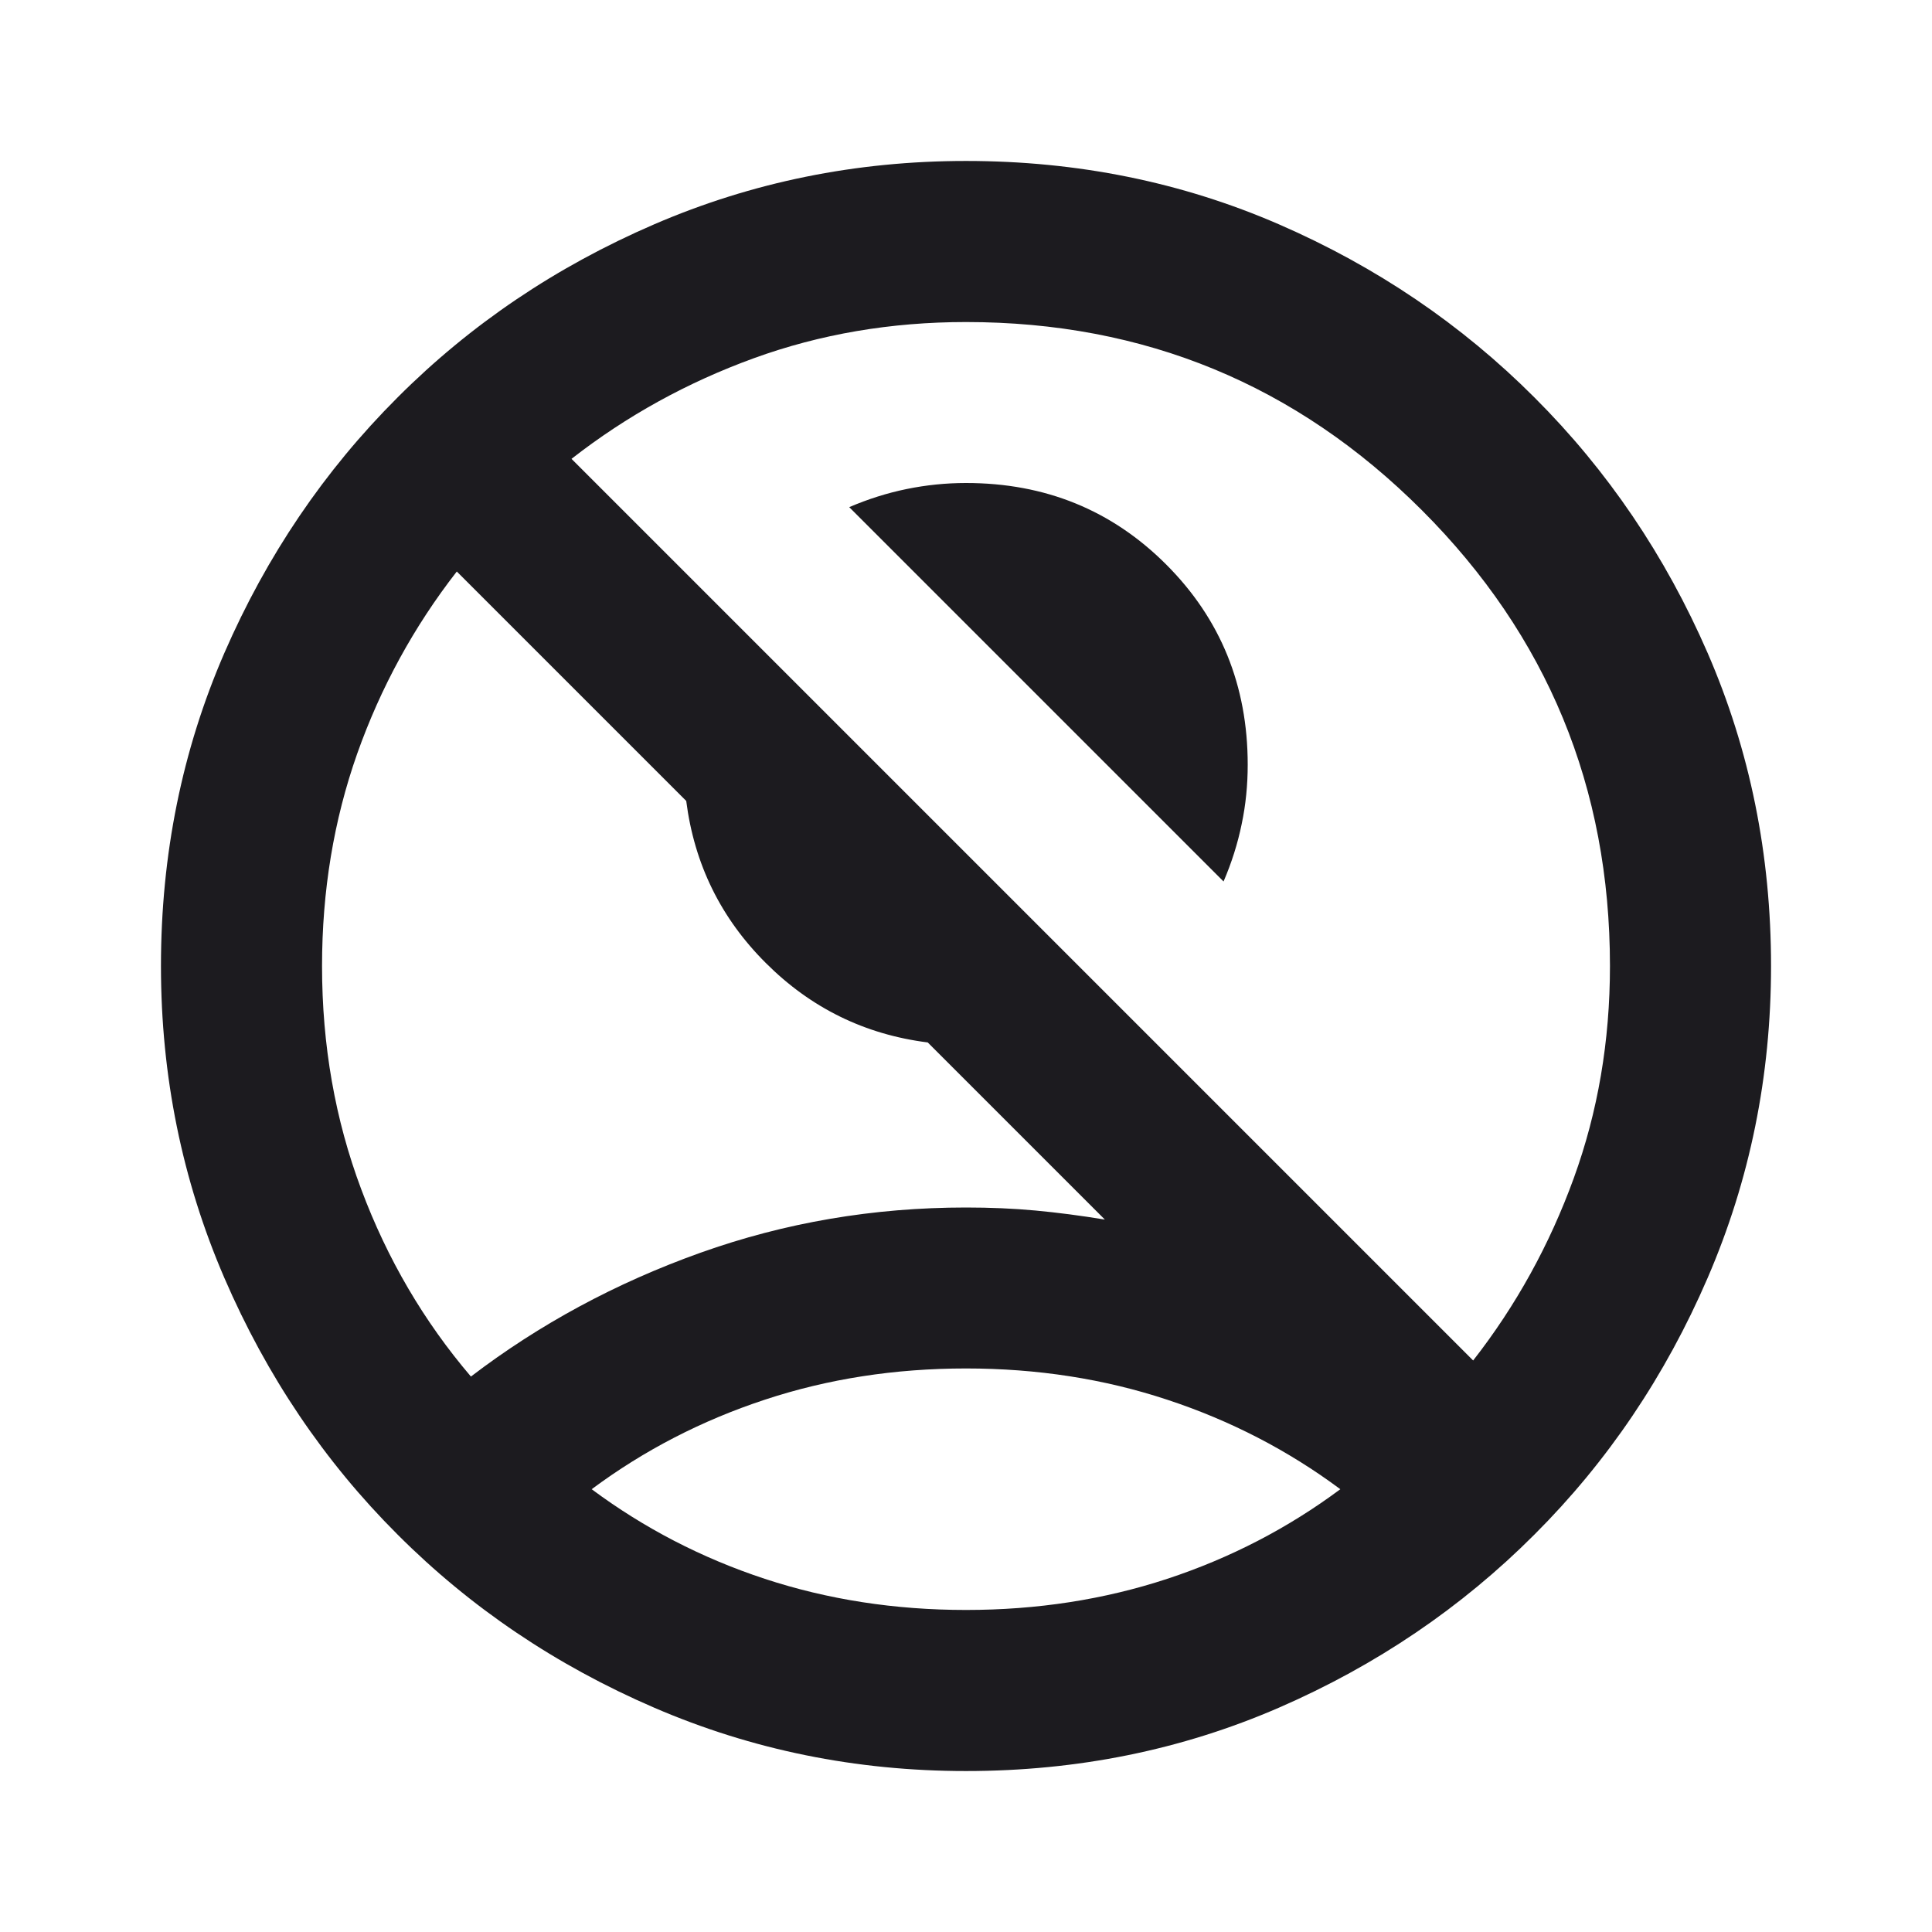 <svg width="16" height="16" viewBox="0 0 16 16" fill="none" xmlns="http://www.w3.org/2000/svg">
<mask id="mask0_18_1051" style="mask-type:alpha" maskUnits="userSpaceOnUse" x="0" y="0" width="16" height="16">
<rect width="16" height="16" fill="#D9D9D9"/>
</mask>
<g mask="url(#mask0_18_1051)">
<path d="M10.133 7.3L7.033 4.2C7.189 4.133 7.347 4.083 7.508 4.05C7.669 4.017 7.833 4 8 4C8.656 4 9.208 4.225 9.658 4.675C10.108 5.125 10.333 5.678 10.333 6.333C10.333 6.5 10.317 6.664 10.283 6.825C10.25 6.986 10.2 7.144 10.133 7.3ZM3.9 11.4C4.467 10.967 5.1 10.625 5.8 10.375C6.5 10.125 7.233 10 8 10C8.2 10 8.392 10.008 8.575 10.025C8.758 10.042 8.95 10.067 9.15 10.1L7.683 8.633C7.161 8.567 6.714 8.347 6.342 7.975C5.969 7.603 5.75 7.156 5.683 6.633L3.783 4.733C3.428 5.189 3.153 5.692 2.958 6.242C2.764 6.792 2.667 7.378 2.667 8C2.667 8.656 2.775 9.272 2.992 9.85C3.208 10.428 3.511 10.944 3.9 11.4ZM12.2 11.267C12.556 10.811 12.833 10.308 13.033 9.758C13.233 9.208 13.333 8.622 13.333 8C13.333 6.522 12.814 5.264 11.775 4.225C10.736 3.186 9.478 2.667 8 2.667C7.378 2.667 6.792 2.767 6.242 2.967C5.692 3.167 5.189 3.444 4.733 3.8L12.2 11.267ZM8 14.667C7.089 14.667 6.228 14.492 5.417 14.142C4.606 13.792 3.897 13.314 3.292 12.708C2.686 12.103 2.208 11.394 1.858 10.583C1.508 9.772 1.333 8.911 1.333 8C1.333 7.078 1.508 6.214 1.858 5.408C2.208 4.603 2.686 3.897 3.292 3.292C3.897 2.686 4.606 2.208 5.417 1.858C6.228 1.508 7.089 1.333 8 1.333C8.922 1.333 9.786 1.508 10.592 1.858C11.397 2.208 12.103 2.686 12.708 3.292C13.314 3.897 13.792 4.603 14.142 5.408C14.492 6.214 14.667 7.078 14.667 8C14.667 8.911 14.492 9.772 14.142 10.583C13.792 11.394 13.314 12.103 12.708 12.708C12.103 13.314 11.397 13.792 10.592 14.142C9.786 14.492 8.922 14.667 8 14.667ZM8 13.333C8.589 13.333 9.144 13.247 9.667 13.075C10.189 12.903 10.667 12.655 11.1 12.333C10.667 12.011 10.189 11.764 9.667 11.592C9.144 11.419 8.589 11.333 8 11.333C7.411 11.333 6.856 11.419 6.333 11.592C5.811 11.764 5.333 12.011 4.9 12.333C5.333 12.655 5.811 12.903 6.333 13.075C6.856 13.247 7.411 13.333 8 13.333Z" fill="#1C1B1F"/>
</g>
</svg>
